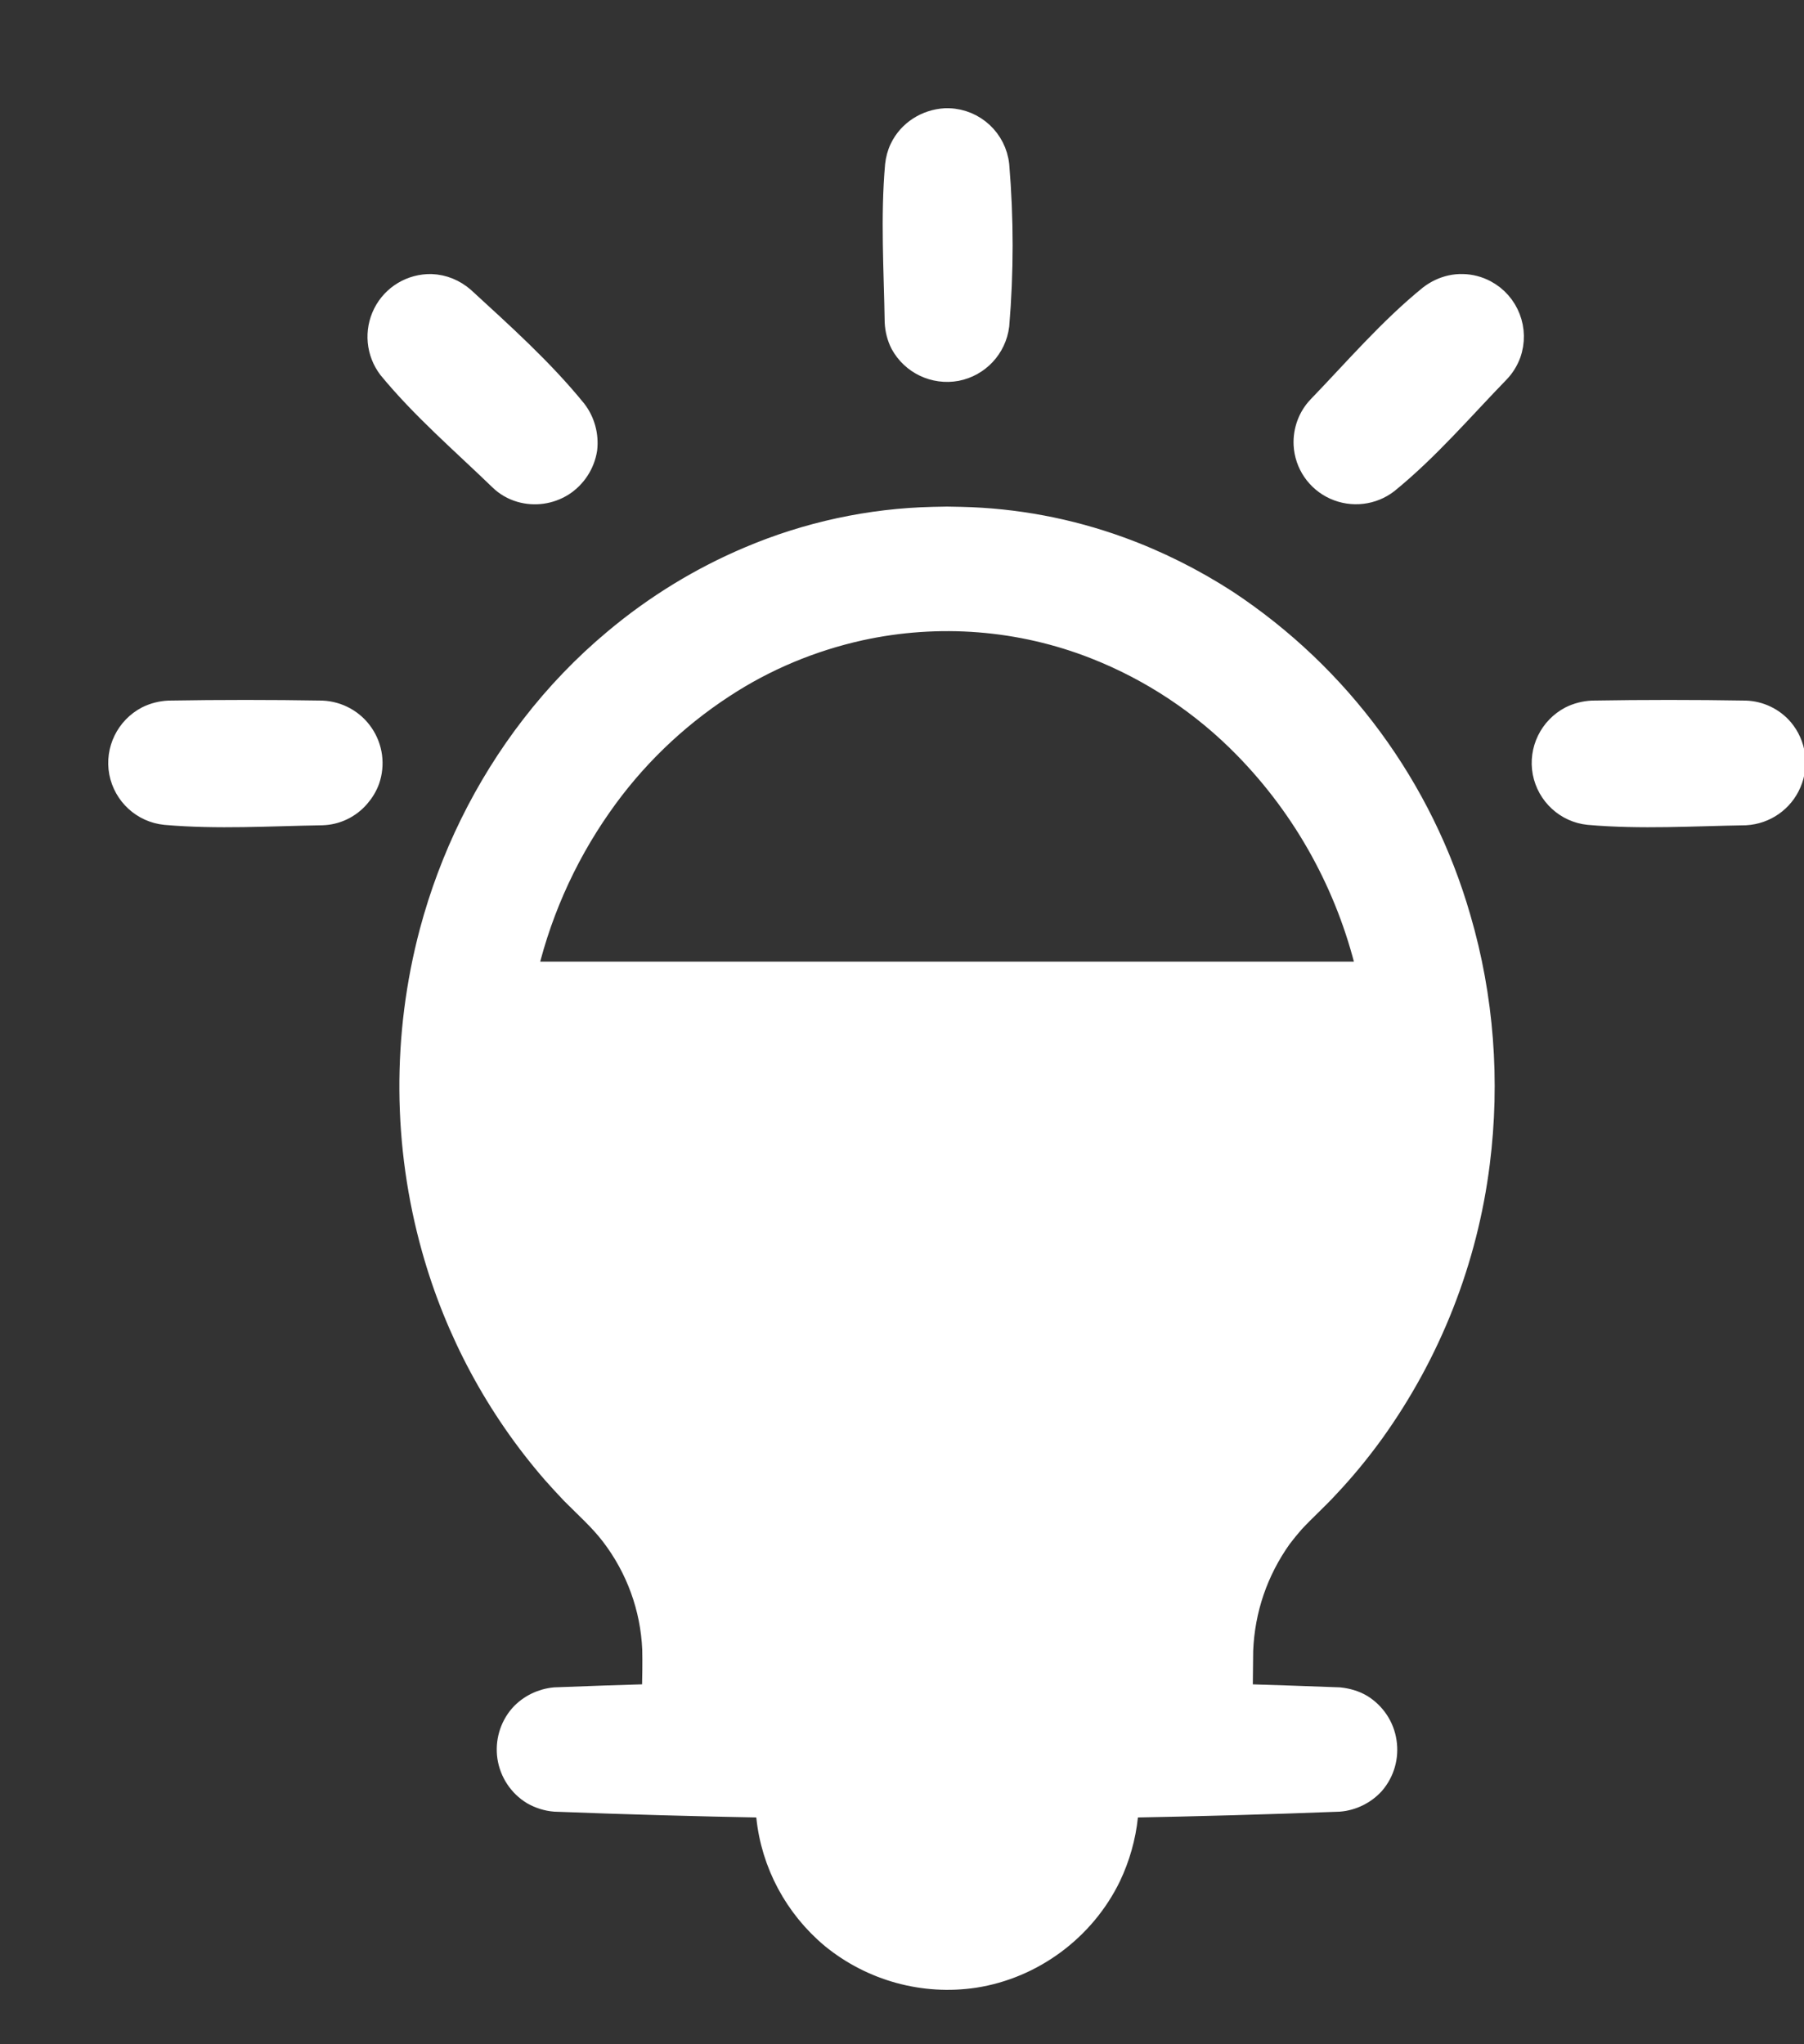 <?xml version="1.0" encoding="UTF-8"?>
<svg width="15px" height="17px" viewBox="0 0 15 17" version="1.1" xmlns="http://www.w3.org/2000/svg" xmlns:xlink="http://www.w3.org/1999/xlink">
    <rect x="0" y="0" width="15" height="17" fill="#333333" stroke="none"/>
    <!-- Generator: Sketch 45.2 (43514) - http://www.bohemiancoding.com/sketch -->
    <title>即将被租满</title>
    <desc>Created with Sketch.</desc>
    <defs></defs>
    <g id="04社区" stroke="none" stroke-width="1" fill="none" fill-rule="evenodd">
        <g id="02详情页" transform="translate(-1127, -741)" fill="#FFFFFF">
            <g id="限时优惠" transform="translate(1120, 734)">
                <g id="即将被租满" transform="translate(8, 8)">
                    <path d="M6.889,-0 C7.098,0.007 7.27,0.167 7.292,0.375 C7.329,0.817 7.329,1.264 7.292,1.705 C7.269,1.888 7.132,2.034 6.952,2.069 C6.771,2.102 6.59,2.016 6.502,1.855 C6.474,1.8 6.459,1.74 6.456,1.678 C6.449,1.243 6.421,0.808 6.459,0.375 C6.464,0.329 6.476,0.281 6.497,0.238 C6.564,0.098 6.705,0.009 6.86,-0 L6.889,-0 Z M2.586,1.379 C2.684,1.383 2.774,1.42 2.849,1.485 C3.171,1.781 3.502,2.077 3.779,2.418 C3.848,2.507 3.879,2.622 3.866,2.734 C3.847,2.855 3.777,2.962 3.675,3.028 C3.572,3.093 3.446,3.111 3.329,3.077 C3.267,3.059 3.21,3.026 3.164,2.981 C2.852,2.679 2.518,2.393 2.242,2.057 C2.144,1.928 2.128,1.755 2.201,1.61 C2.274,1.465 2.424,1.376 2.586,1.379 L2.586,1.379 Z M11.162,1.379 C11.226,1.38 11.29,1.397 11.347,1.427 C11.532,1.525 11.617,1.745 11.546,1.942 C11.526,1.995 11.496,2.044 11.457,2.085 C11.156,2.395 10.871,2.73 10.533,3.005 C10.41,3.101 10.243,3.12 10.101,3.056 C9.959,2.992 9.864,2.854 9.856,2.697 C9.851,2.584 9.891,2.473 9.969,2.391 C10.27,2.079 10.556,1.744 10.894,1.469 C10.945,1.43 11.003,1.402 11.066,1.388 C11.098,1.381 11.13,1.378 11.162,1.379 L11.162,1.379 Z M13.514,4.926 C13.629,4.93 13.739,4.982 13.814,5.07 C13.917,5.192 13.942,5.363 13.878,5.509 C13.815,5.656 13.674,5.754 13.514,5.763 C13.08,5.77 12.644,5.798 12.211,5.76 C12.028,5.742 11.878,5.604 11.843,5.422 C11.809,5.241 11.898,5.058 12.062,4.972 C12.118,4.944 12.179,4.929 12.24,4.926 C12.665,4.919 13.089,4.919 13.514,4.926 L13.514,4.926 Z M1.678,4.926 C1.81,4.932 1.933,4.999 2.008,5.11 C2.083,5.22 2.101,5.358 2.058,5.484 C2.04,5.534 2.012,5.58 1.978,5.619 C1.902,5.708 1.793,5.76 1.678,5.763 C1.244,5.77 0.808,5.798 0.376,5.76 C0.192,5.742 0.042,5.604 0.007,5.422 C-0.027,5.241 0.062,5.058 0.226,4.972 C0.282,4.944 0.342,4.929 0.404,4.926 C0.828,4.919 1.252,4.919 1.678,4.926 L1.678,4.926 Z M8.479,13.085 L8.483,12.703 C8.498,12.192 8.668,11.699 8.968,11.287 C9.083,11.129 9.221,10.995 9.358,10.857 C9.425,10.789 9.425,10.789 9.489,10.718 C9.95,10.192 10.266,9.557 10.407,8.873 C10.529,8.273 10.519,7.653 10.376,7.058 C10.209,6.362 9.859,5.725 9.359,5.213 C9.006,4.851 8.58,4.567 8.109,4.382 C7.486,4.137 6.805,4.084 6.151,4.227 C5.745,4.317 5.358,4.478 5.011,4.706 C4.608,4.969 4.26,5.306 3.985,5.701 C3.68,6.137 3.464,6.631 3.352,7.151 C3.222,7.749 3.226,8.366 3.363,8.962 C3.521,9.664 3.868,10.309 4.364,10.83 C4.438,10.906 4.515,10.977 4.588,11.052 C4.914,11.399 5.136,11.829 5.231,12.295 C5.26,12.444 5.274,12.594 5.278,12.745 L5.276,13.085 C6.344,13.065 7.411,13.065 8.479,13.085 L8.479,13.085 Z M6.222,14.026 L6.225,14.053 C6.251,14.201 6.324,14.336 6.433,14.44 C6.684,14.663 7.064,14.663 7.317,14.44 C7.434,14.332 7.509,14.185 7.527,14.026 C7.092,14.03 6.657,14.03 6.222,14.026 L6.222,14.026 Z M4.438,13.104 L4.438,13.056 C4.44,12.942 4.443,12.828 4.44,12.714 C4.425,12.368 4.304,12.036 4.093,11.76 C3.996,11.633 3.875,11.526 3.762,11.412 C3.683,11.328 3.683,11.328 3.605,11.241 C3.139,10.704 2.798,10.069 2.606,9.383 C2.365,8.523 2.359,7.613 2.588,6.75 C2.753,6.132 3.039,5.548 3.43,5.042 C3.632,4.78 3.862,4.54 4.116,4.328 C4.452,4.046 4.828,3.815 5.233,3.644 C5.716,3.439 6.234,3.327 6.759,3.315 C6.875,3.312 6.874,3.312 6.99,3.315 C7.441,3.325 7.887,3.409 8.311,3.563 C8.62,3.675 8.917,3.824 9.194,4.003 C10.133,4.623 10.819,5.557 11.13,6.638 C11.322,7.294 11.374,7.991 11.288,8.671 C11.187,9.478 10.885,10.246 10.41,10.907 C10.295,11.066 10.17,11.218 10.035,11.361 C9.944,11.46 9.843,11.55 9.75,11.65 C9.713,11.692 9.678,11.735 9.643,11.781 C9.444,12.061 9.334,12.382 9.32,12.726 C9.319,12.852 9.317,12.978 9.316,13.104 C9.589,13.113 9.861,13.121 10.135,13.132 C10.2,13.139 10.261,13.156 10.317,13.189 C10.423,13.255 10.495,13.363 10.513,13.486 C10.532,13.608 10.497,13.733 10.415,13.828 C10.343,13.907 10.242,13.957 10.135,13.966 C9.546,13.989 8.958,14.005 8.369,14.016 L8.362,14.105 C8.344,14.277 8.296,14.445 8.222,14.601 C8.009,15.04 7.585,15.356 7.102,15.431 C6.681,15.494 6.253,15.376 5.923,15.107 C5.621,14.855 5.428,14.496 5.388,14.105 C5.385,14.076 5.381,14.046 5.381,14.016 C4.792,14.005 4.203,13.989 3.614,13.966 C3.55,13.961 3.488,13.941 3.432,13.909 C3.326,13.844 3.254,13.735 3.235,13.612 C3.217,13.49 3.252,13.365 3.334,13.271 C3.406,13.191 3.507,13.142 3.614,13.132 C3.889,13.121 4.164,13.112 4.438,13.104 L4.438,13.104 Z" id="Fill-1" stroke="#FFFFFF" stroke-width="0.2"></path>
                    <path d="M6.873,14.321 C8.714,14.321 10.206,10.83 10.206,8.989 C10.206,7.149 8.714,7.76 6.873,7.76 C5.033,7.76 3.541,7.149 3.541,8.989 C3.541,10.83 5.033,14.321 6.873,14.321 Z" id="Oval-16"></path>
                    <circle id="Oval-16" cx="7" cy="14" r="1"></circle>
                    <rect id="Rectangle-47" x="3" y="6.997" width="8" height="3.003"></rect>
                </g>
            </g>
        </g>
    </g>
</svg>